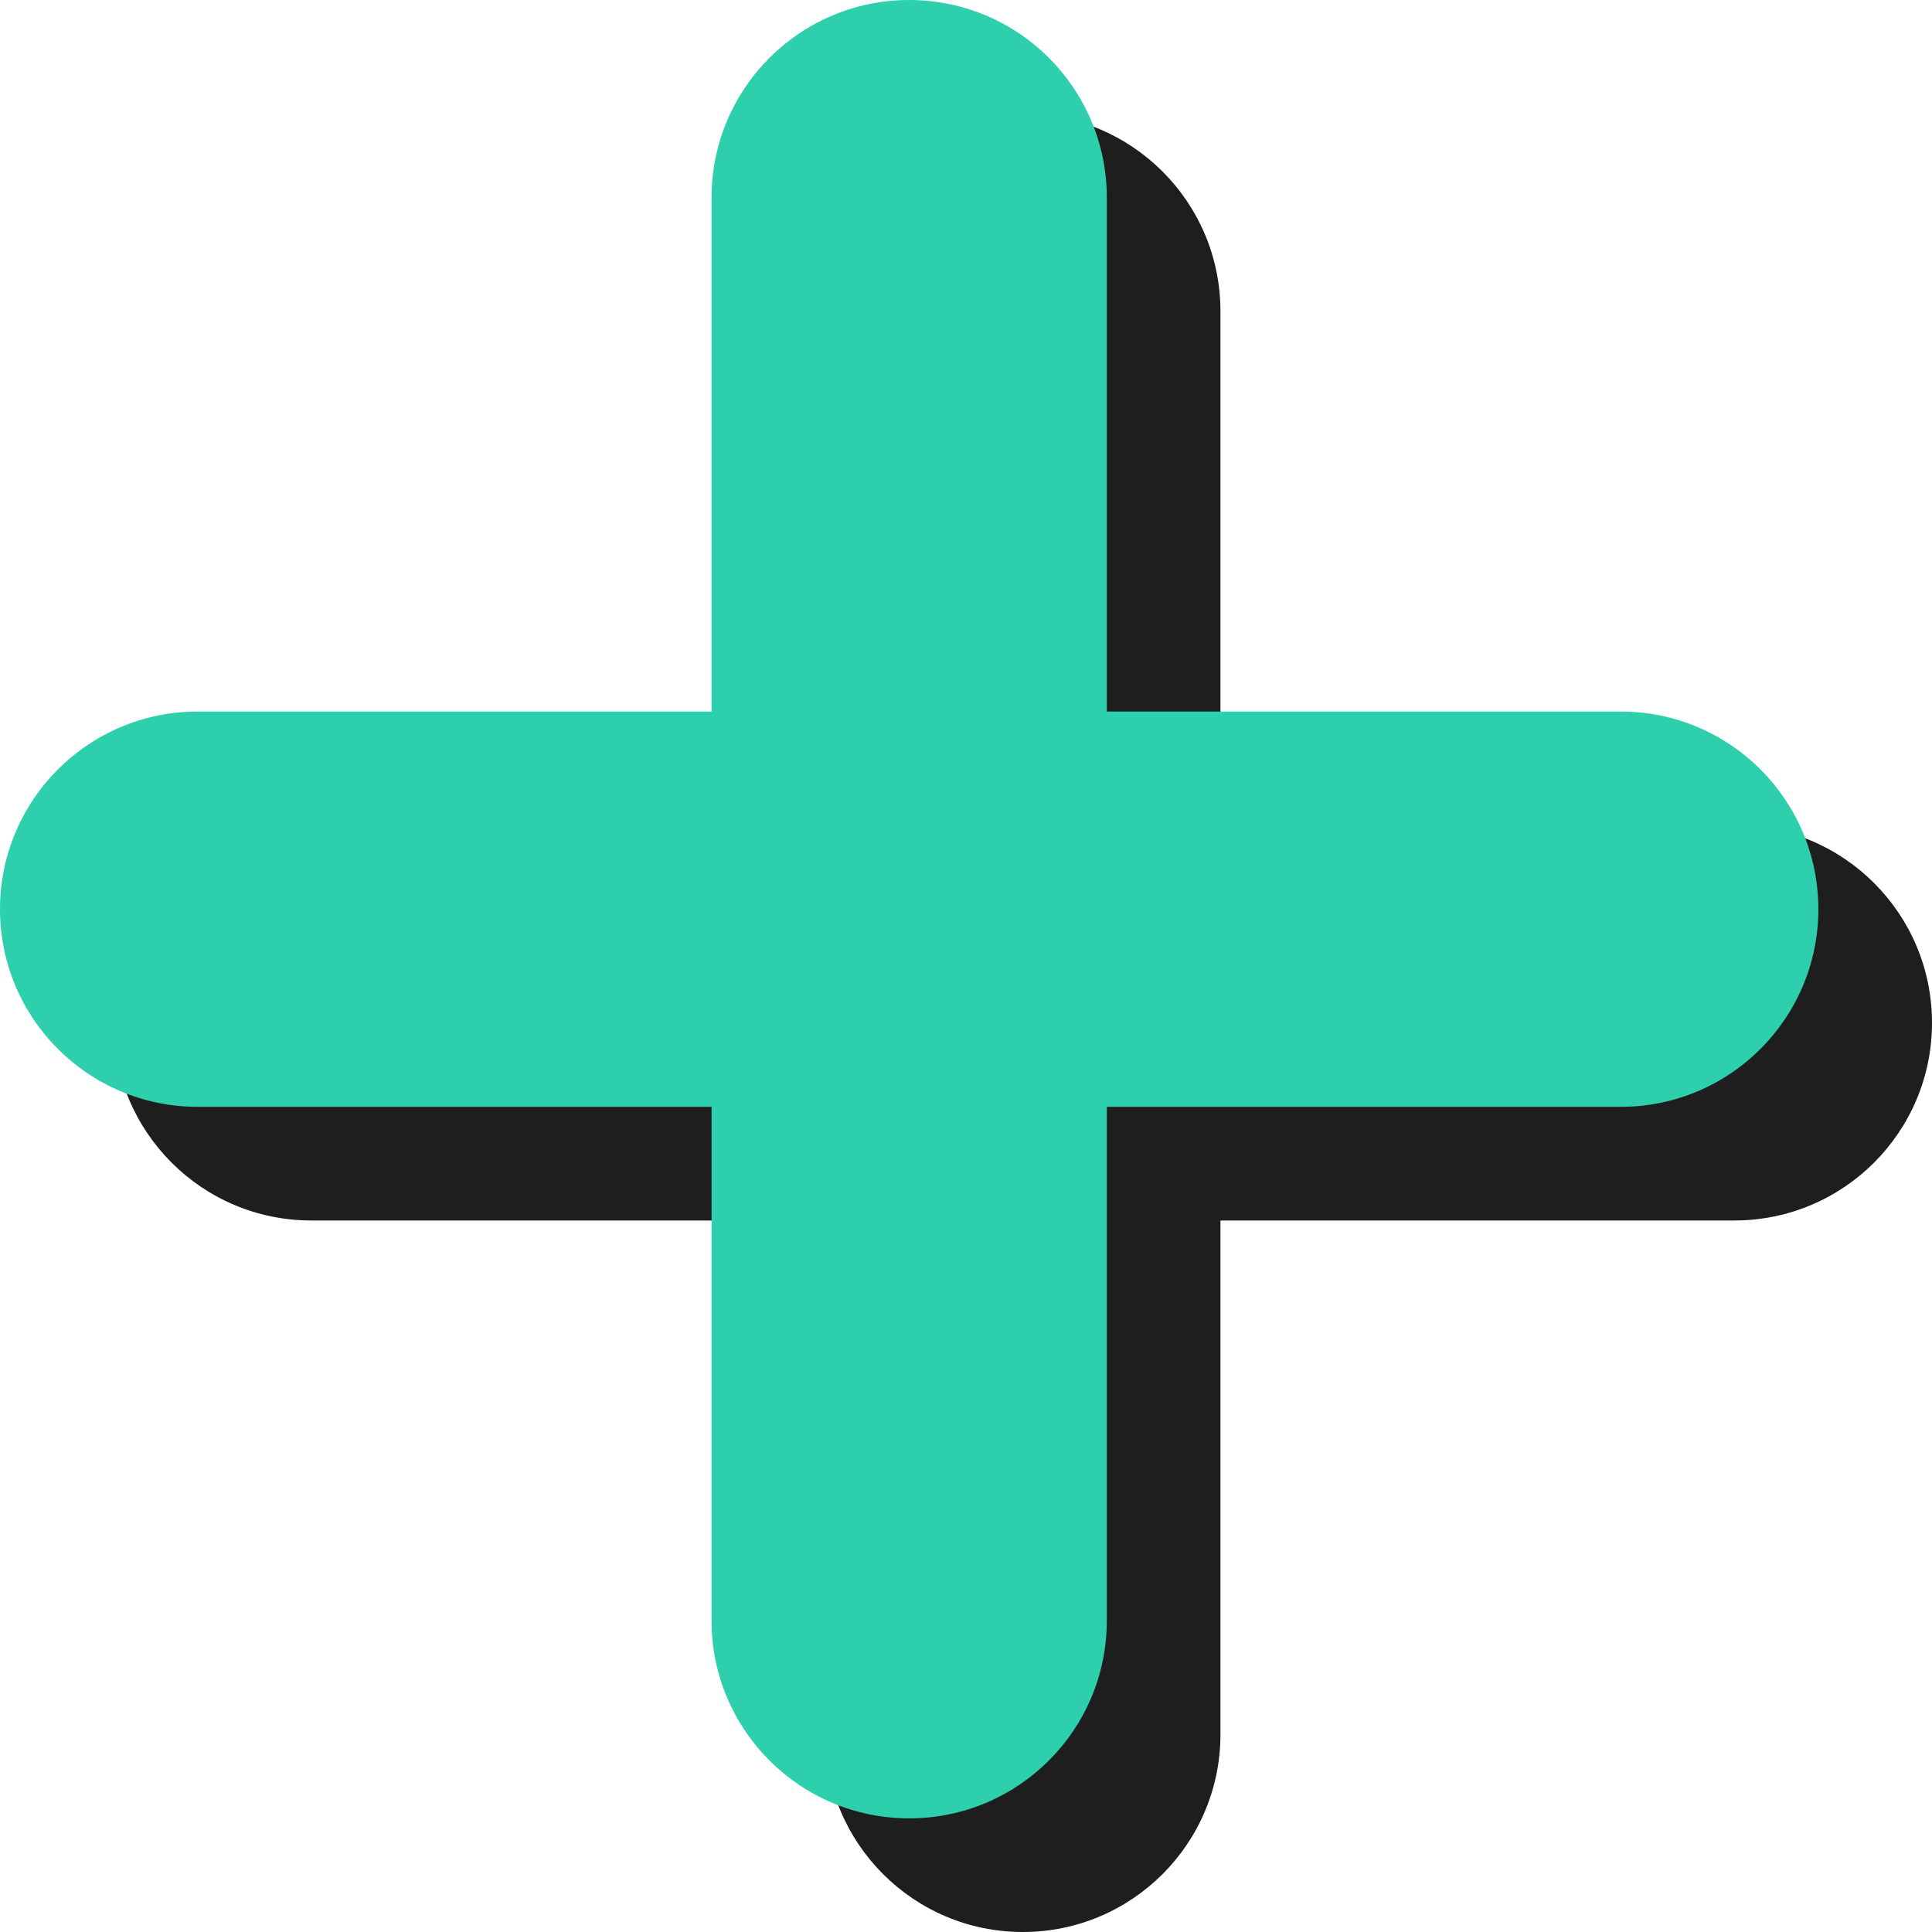 <svg width="68" height="68" viewBox="0 0 68 68" fill="none" xmlns="http://www.w3.org/2000/svg">
<g clip-path="url(#clip0_296_6667)">
<path d="M42.956 10.957C42.956 7.115 39.842 4 36 4C32.158 4 29.044 7.115 29.044 10.957V61.044C29.044 64.885 32.158 68 36 68C39.842 68 42.956 64.885 42.956 61.044V10.957Z" fill="#1E1E1E"/>
<path d="M10.957 29.044C7.115 29.044 4 32.158 4 36C4 39.842 7.115 42.957 10.957 42.957H61.044C64.885 42.957 68 39.842 68 36C68 32.158 64.885 29.044 61.044 29.044L10.957 29.044Z" fill="#1E1E1E"/>
<path d="M38.956 6.957C38.956 3.115 35.842 0 32 0C28.158 0 25.044 3.115 25.044 6.957V57.044C25.044 60.886 28.158 64 32 64C35.842 64 38.956 60.886 38.956 57.044V6.957Z" fill="#2DCFAD"/>
<path d="M6.957 25.044C3.115 25.044 0 28.158 0 32C0 35.842 3.115 38.957 6.957 38.957H57.044C60.886 38.957 64 35.842 64 32C64 28.158 60.886 25.044 57.044 25.044L6.957 25.044Z" fill="#2DCFAD"/>
</g>
<defs>
<clipPath id="clip0_296_6667">
<rect width="68" height="68" fill="white"/>
</clipPath>
</defs>
</svg>
